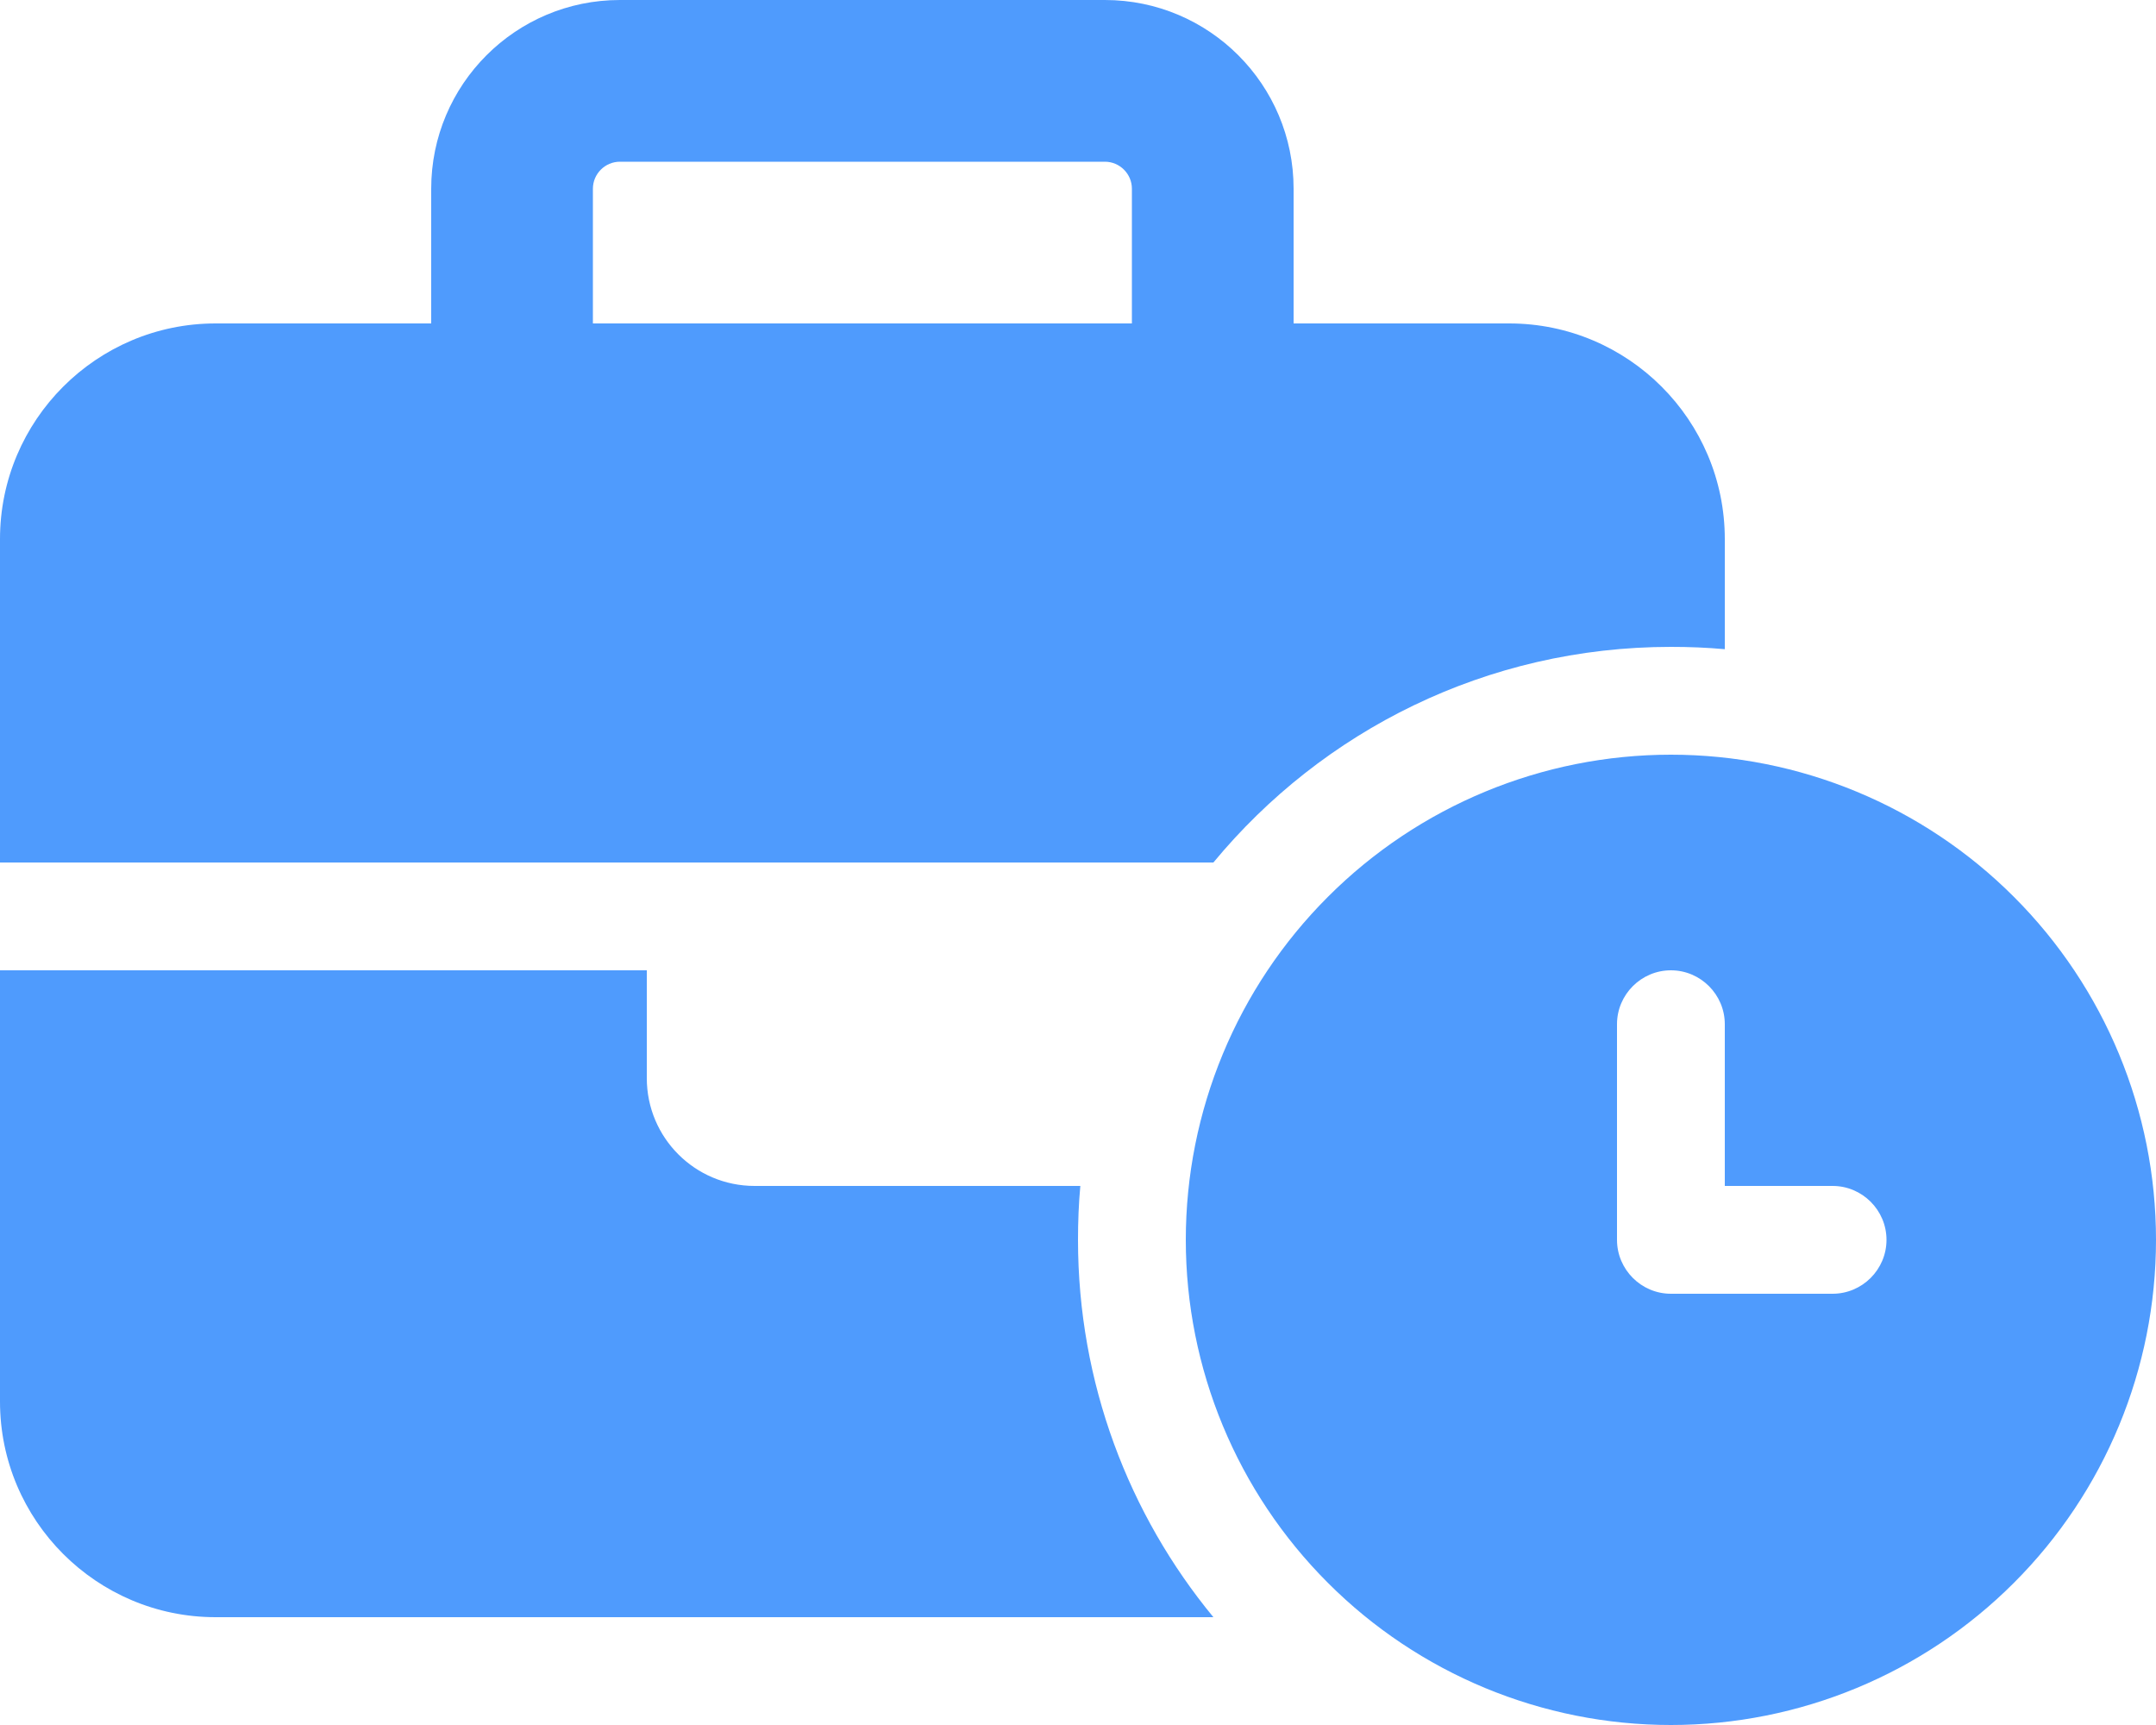 <svg width="25" height="20" viewBox="0 0 25 20" fill="none" xmlns="http://www.w3.org/2000/svg">
<path d="M7.188 1.875H12.812C12.984 1.875 13.125 2.016 13.125 2.188V3.75H6.875V2.188C6.875 2.016 7.016 1.875 7.188 1.875ZM5 2.188V3.75H2.5C1.121 3.75 0 4.871 0 6.25V10H7.5H13.75H14.07C15.332 8.473 17.238 7.5 19.375 7.5C19.586 7.5 19.793 7.508 20 7.527V6.25C20 4.871 18.879 3.75 17.5 3.75H15V2.188C15 0.98 14.02 0 12.812 0H7.188C5.98 0 5 0.98 5 2.188ZM12.5 13.75H8.75C8.059 13.75 7.5 13.191 7.5 12.5V11.25H0V16.25C0 17.629 1.121 18.75 2.5 18.75H14.07C13.09 17.562 12.5 16.035 12.5 14.375C12.5 14.164 12.508 13.957 12.527 13.75H12.5ZM25 14.375C25 12.883 24.407 11.452 23.352 10.398C22.298 9.343 20.867 8.75 19.375 8.75C17.883 8.75 16.452 9.343 15.398 10.398C14.343 11.452 13.75 12.883 13.75 14.375C13.75 15.867 14.343 17.298 15.398 18.352C16.452 19.407 17.883 20 19.375 20C20.867 20 22.298 19.407 23.352 18.352C24.407 17.298 25 15.867 25 14.375ZM19.375 11.25C19.719 11.25 20 11.531 20 11.875V13.75H21.25C21.594 13.75 21.875 14.031 21.875 14.375C21.875 14.719 21.594 15 21.25 15H19.375C19.031 15 18.75 14.719 18.75 14.375V11.875C18.75 11.531 19.031 11.25 19.375 11.25Z" fill="#4F9BFD"/>
</svg>
